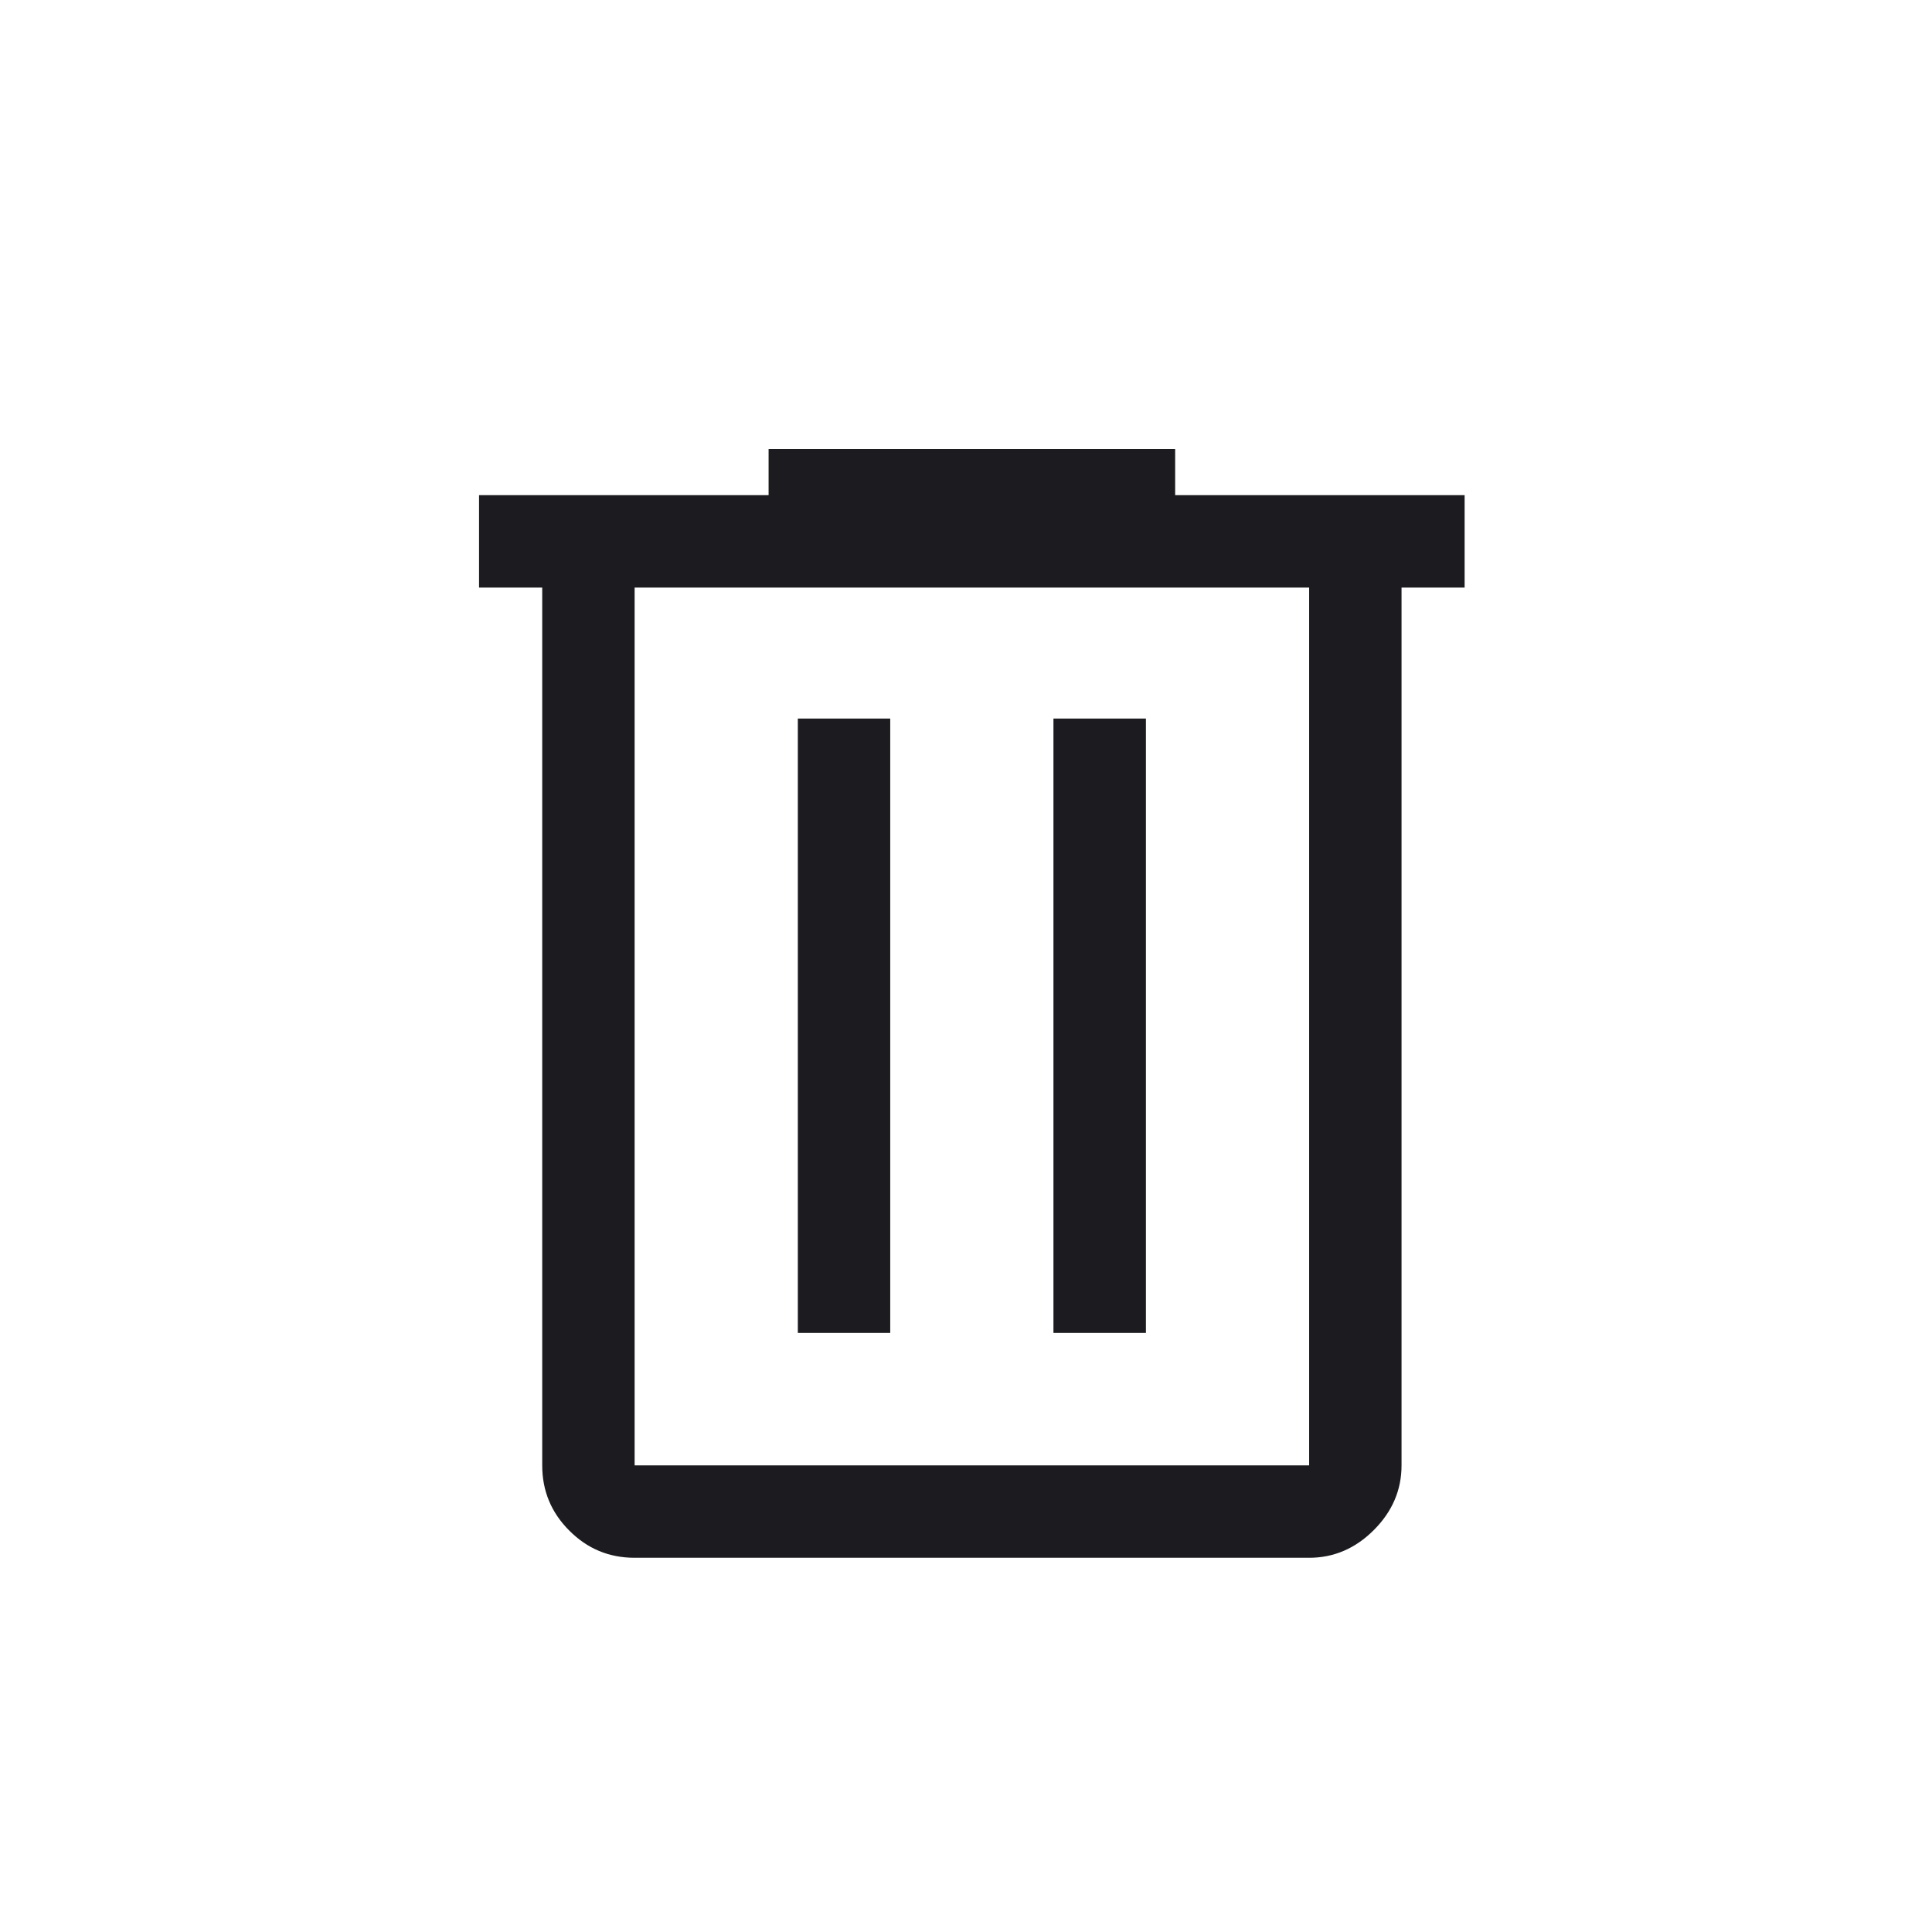 <svg width="23" height="23" viewBox="0 0 23 23" fill="none" xmlns="http://www.w3.org/2000/svg">
<path d="M7.555 18.545C7.252 18.545 6.993 18.438 6.778 18.222C6.562 18.007 6.455 17.748 6.455 17.445V6.995H5.703V5.895H9.15V5.345H13.99V5.895H17.436V6.995H16.685V17.445C16.685 17.738 16.575 17.995 16.355 18.215C16.135 18.435 15.878 18.545 15.585 18.545H7.555ZM15.585 6.995H7.555V17.445H15.585V6.995ZM9.498 15.868H10.598V8.554H9.498V15.868ZM12.541 15.868H13.642V8.554H12.541V15.868Z" fill="#1C1B1F"/>
</svg>
